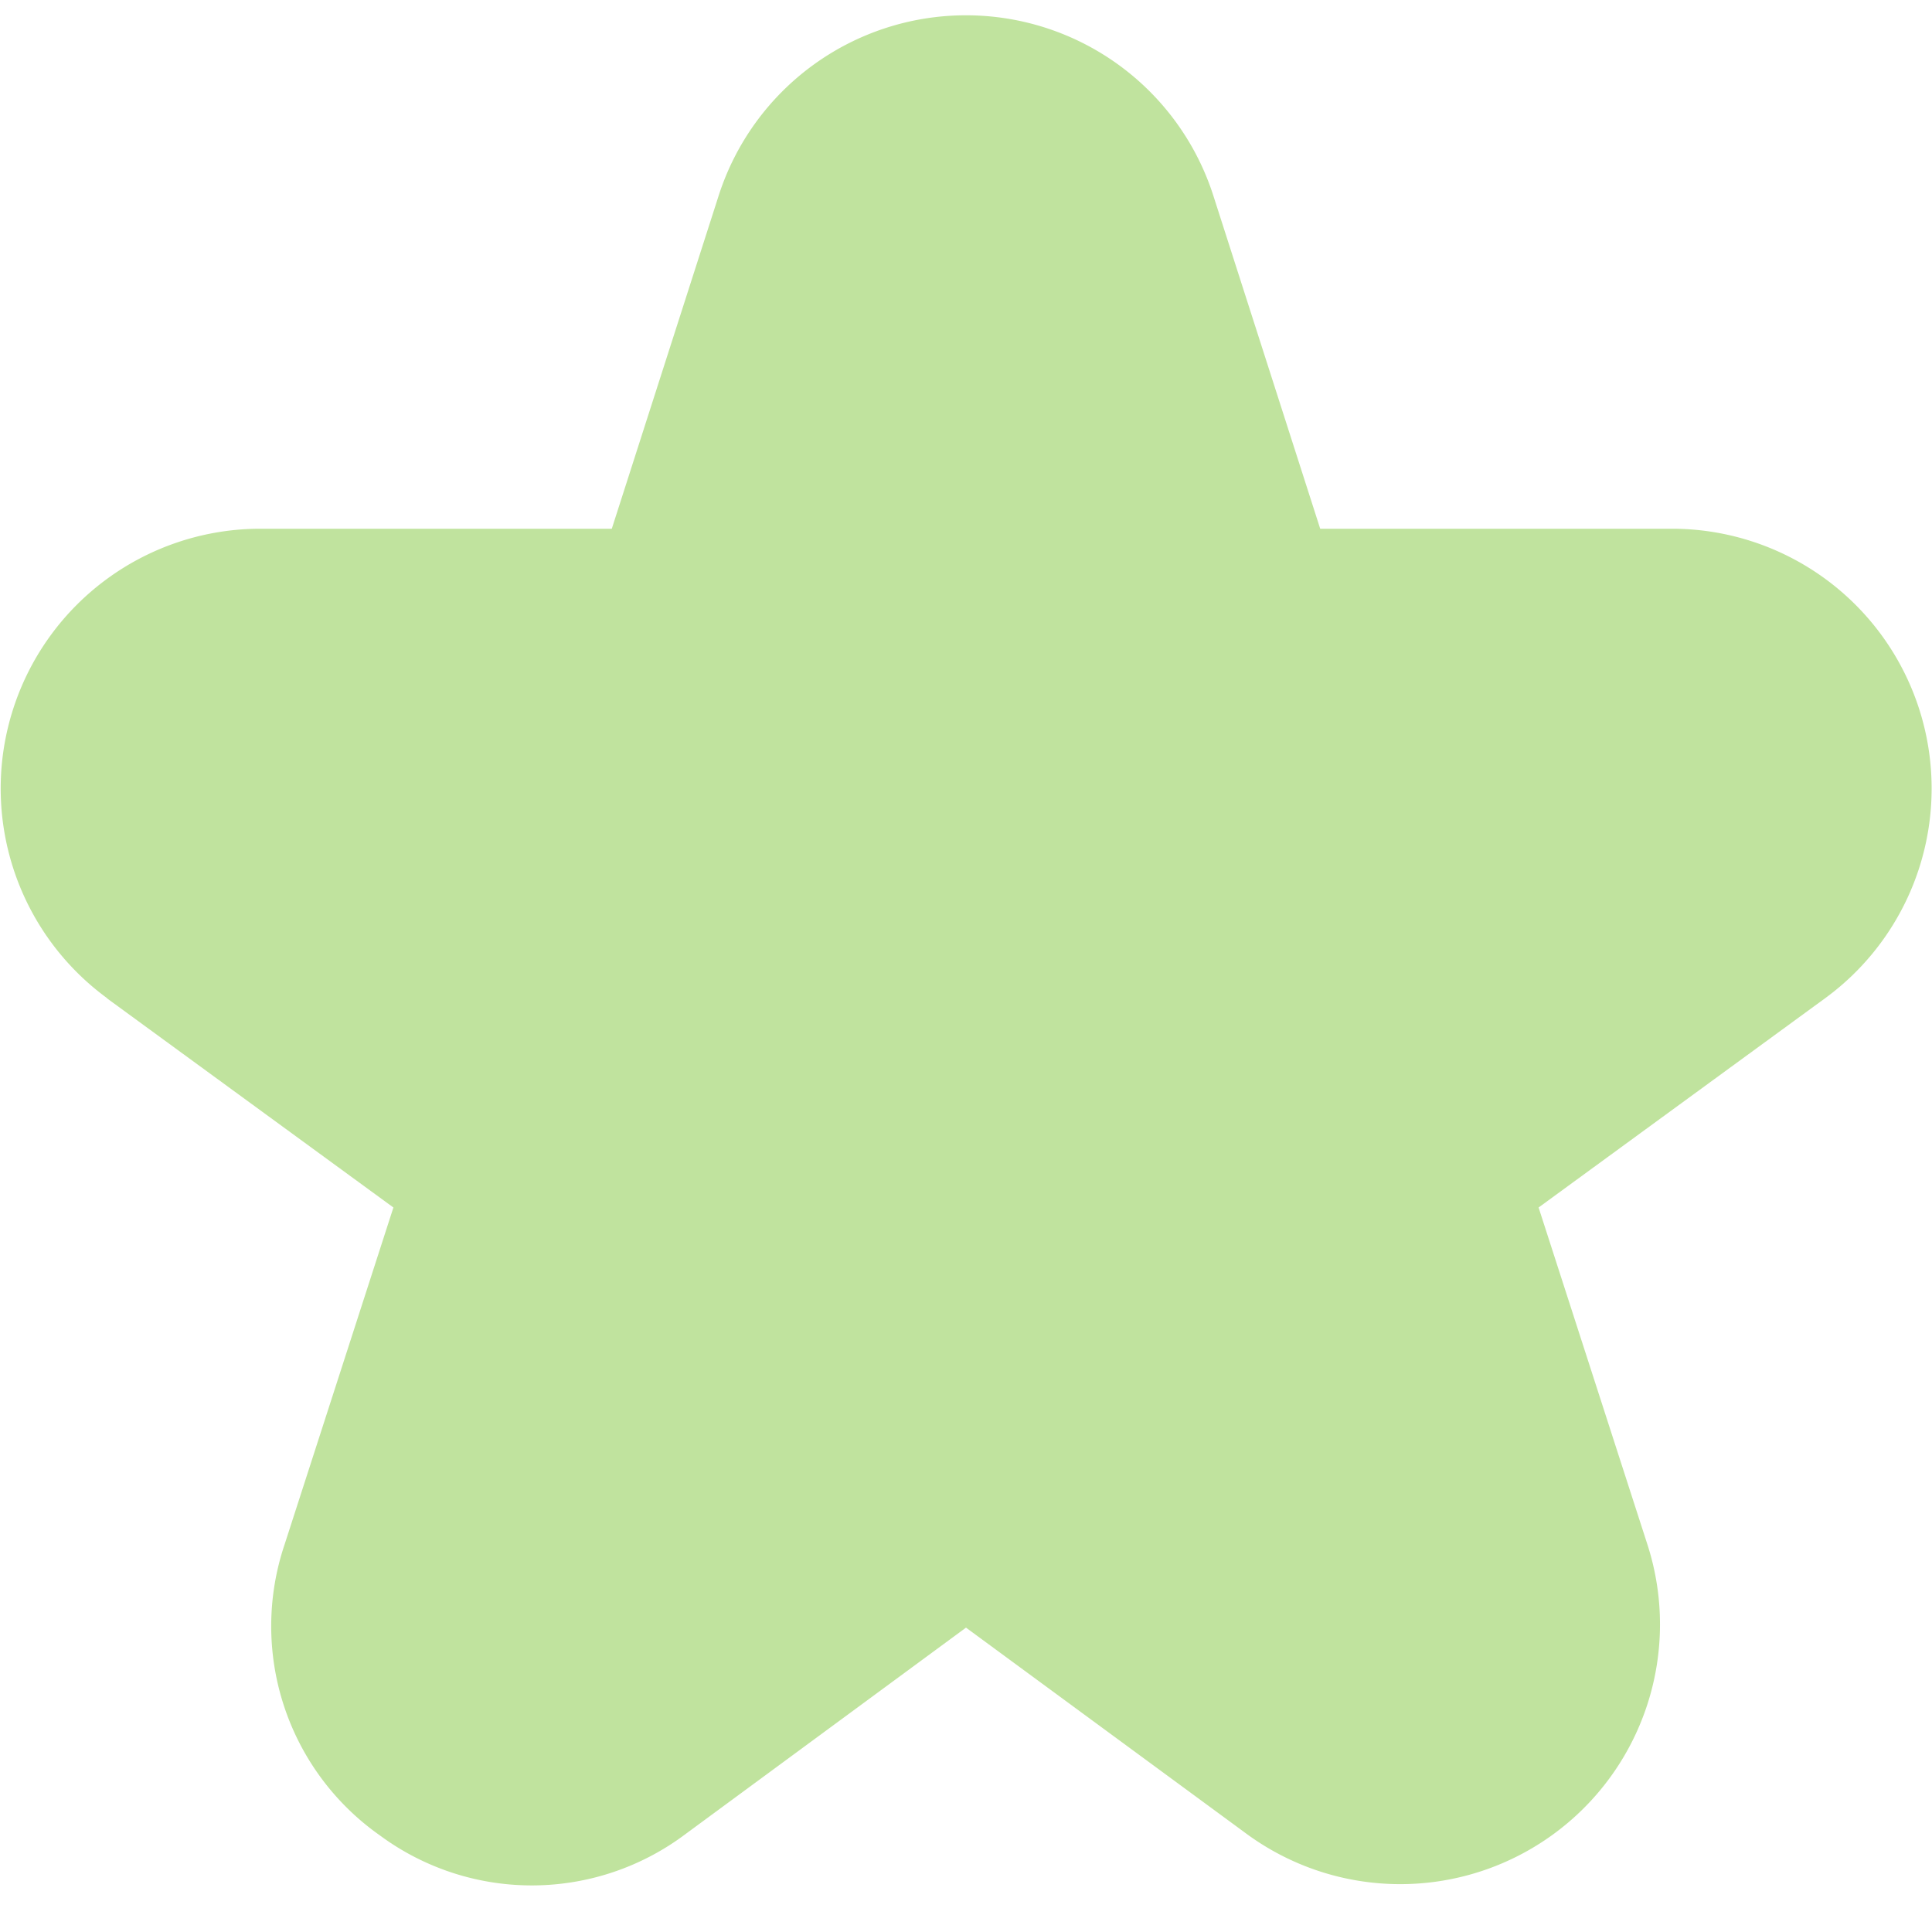 <svg xmlns="http://www.w3.org/2000/svg" version="1.1" xmlns:xlink="http://www.w3.org/1999/xlink" xmlns:svgjs="http://svgjs.com/svgjs" width="256" height="256" x="0" y="0" viewBox="0 0 24 24" style="enable-background:new 0 0 512 512" xml:space="preserve"><g><path d="M1.327,12.4,4.887,15,3.535,19.187A3.178,3.178,0,0,0,4.719,22.8a3.177,3.177,0,0,0,3.8-.019L12,20.219l3.482,2.559a3.227,3.227,0,0,0,4.983-3.591L19.113,15l3.56-2.6a3.227,3.227,0,0,0-1.9-5.832H16.4L15.073,2.432a3.227,3.227,0,0,0-6.146,0L7.6,6.568H3.231a3.227,3.227,0,0,0-1.9,5.832Z" fill="#c0e39e" data-original="#000000"></path></g></svg>
